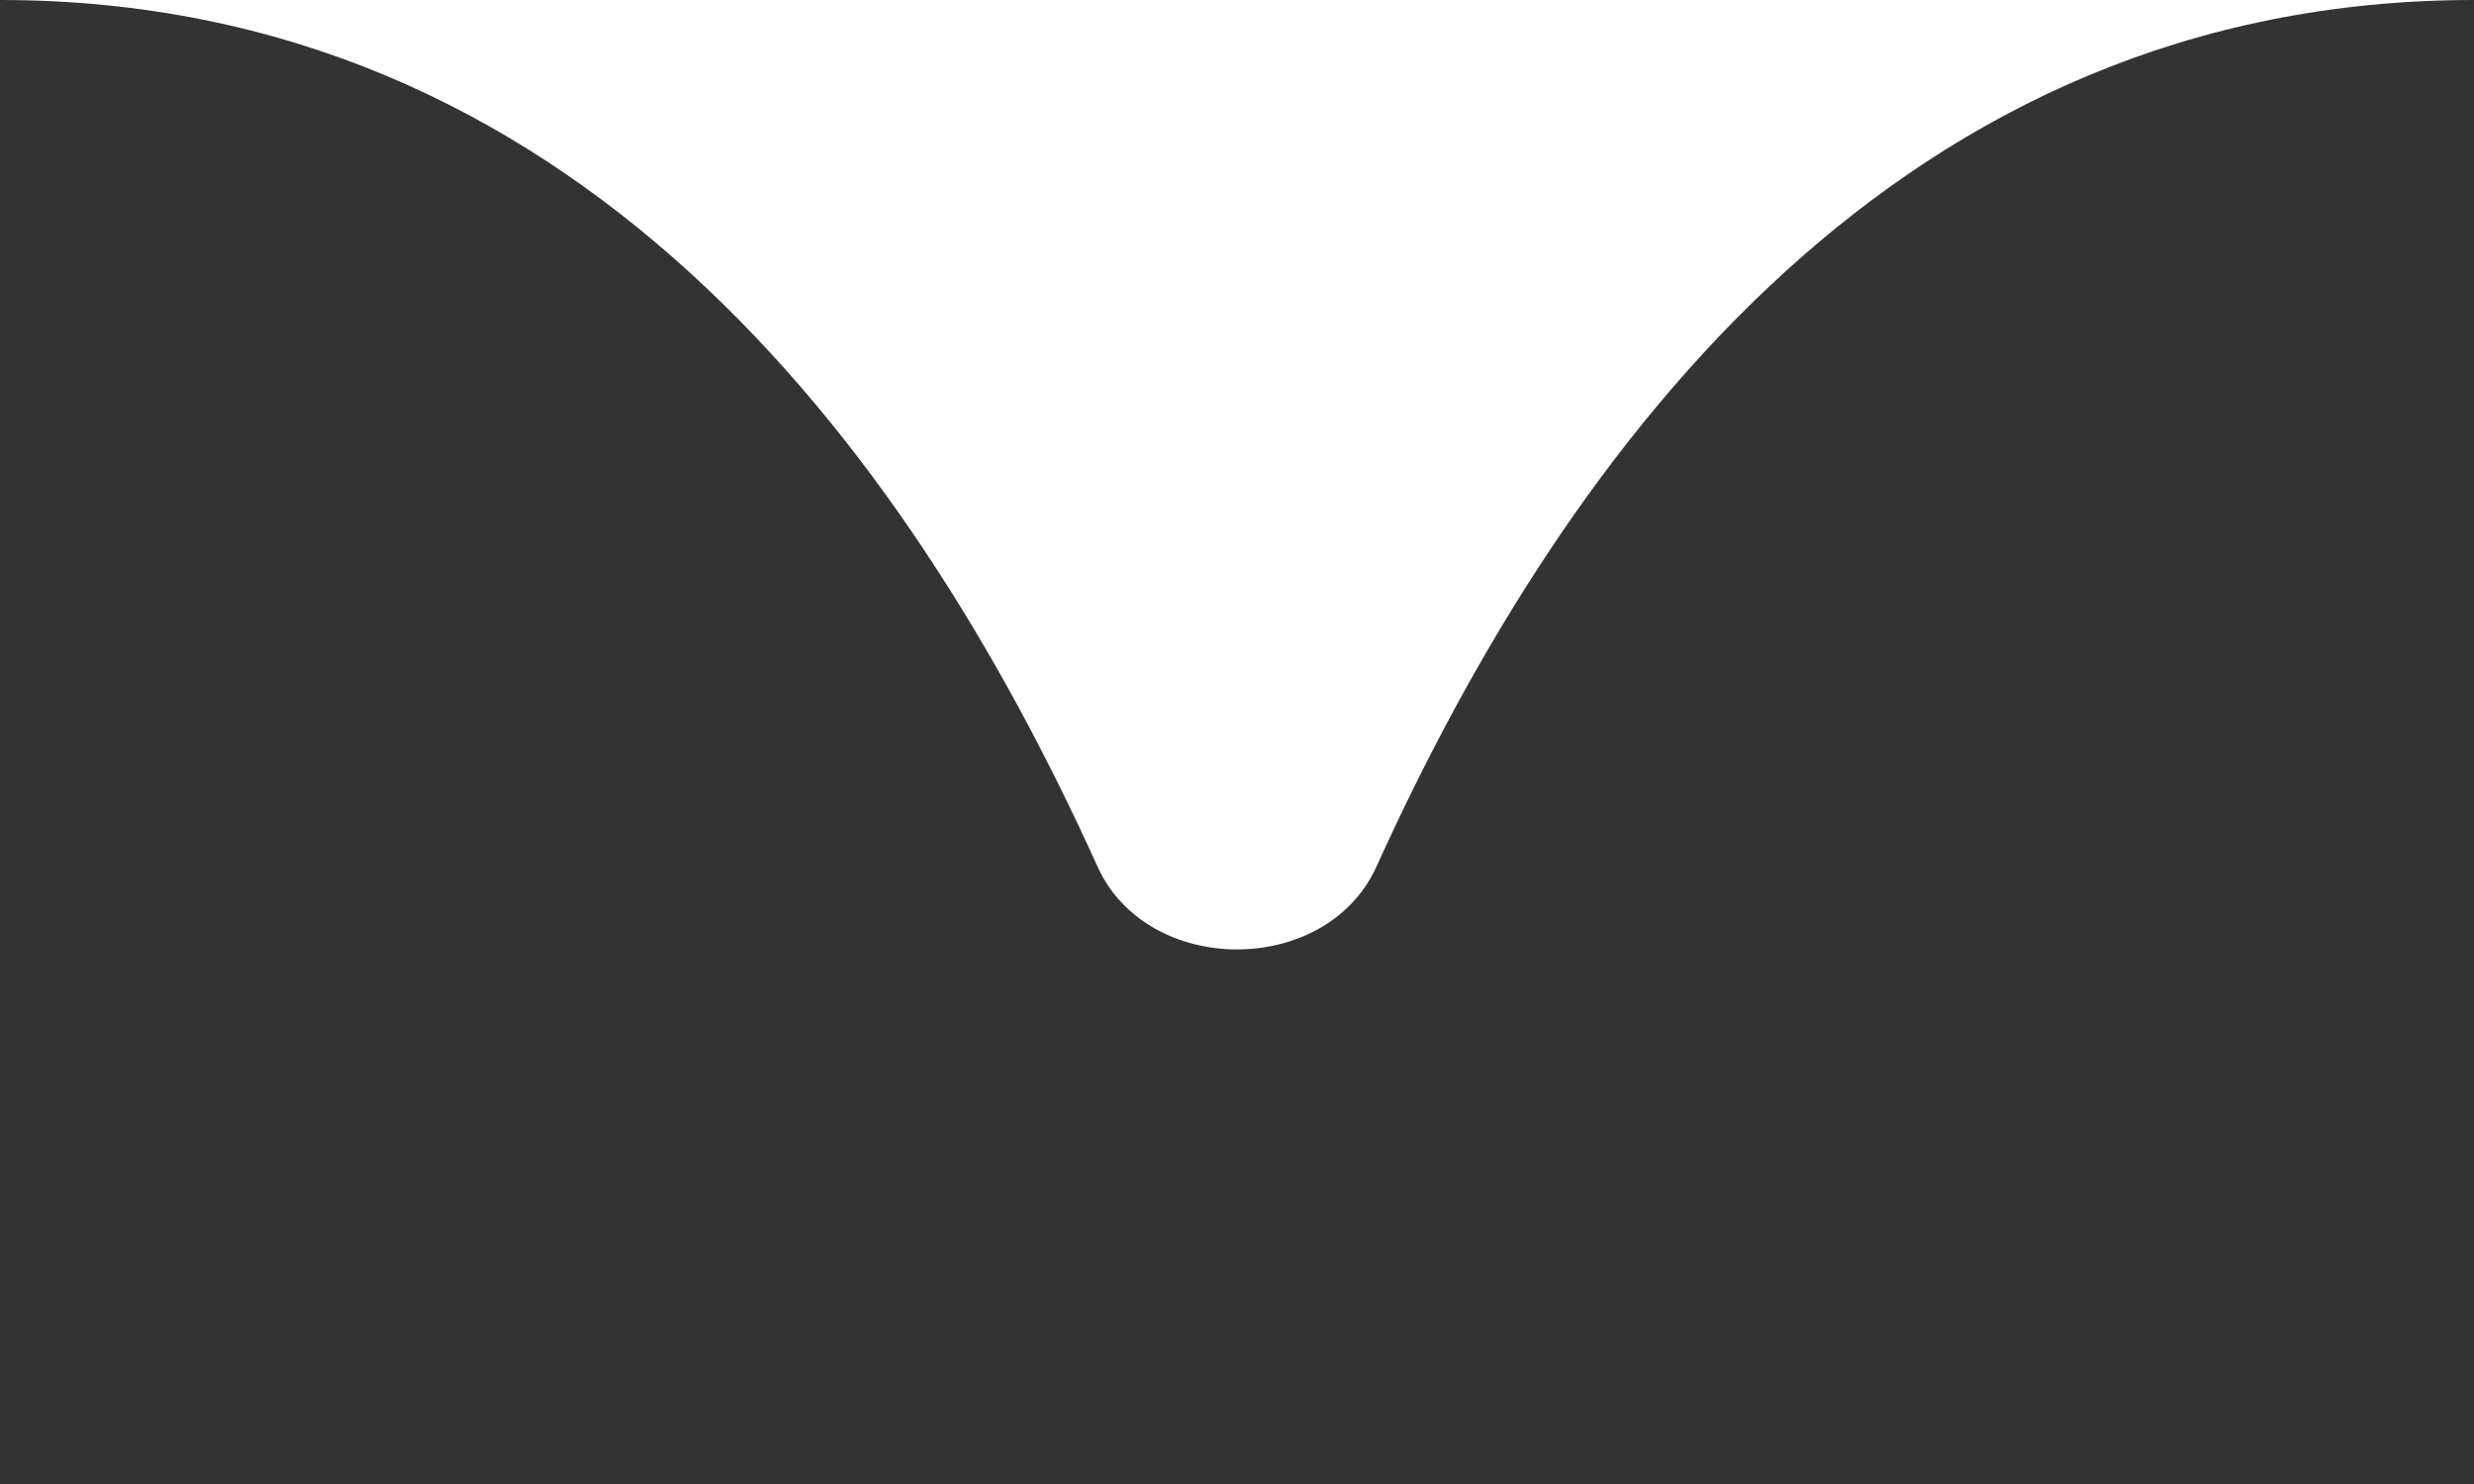 <svg width="40" height="24" viewBox="0 0 40 24" fill="none" xmlns="http://www.w3.org/2000/svg">
<rect x="0" y="0" width="40" height="24" fill="#333333" stroke="none"/>
<path d="M0 2.38419e-07C9.229 -3.66346e-08 14.614 7.098 17.745 14.015C18.554 15.801 21.446 15.801 22.255 14.015C25.387 7.098 30.771 -1.83369e-07 40 0L0 2.38419e-07Z" fill="white"/>
</svg>
